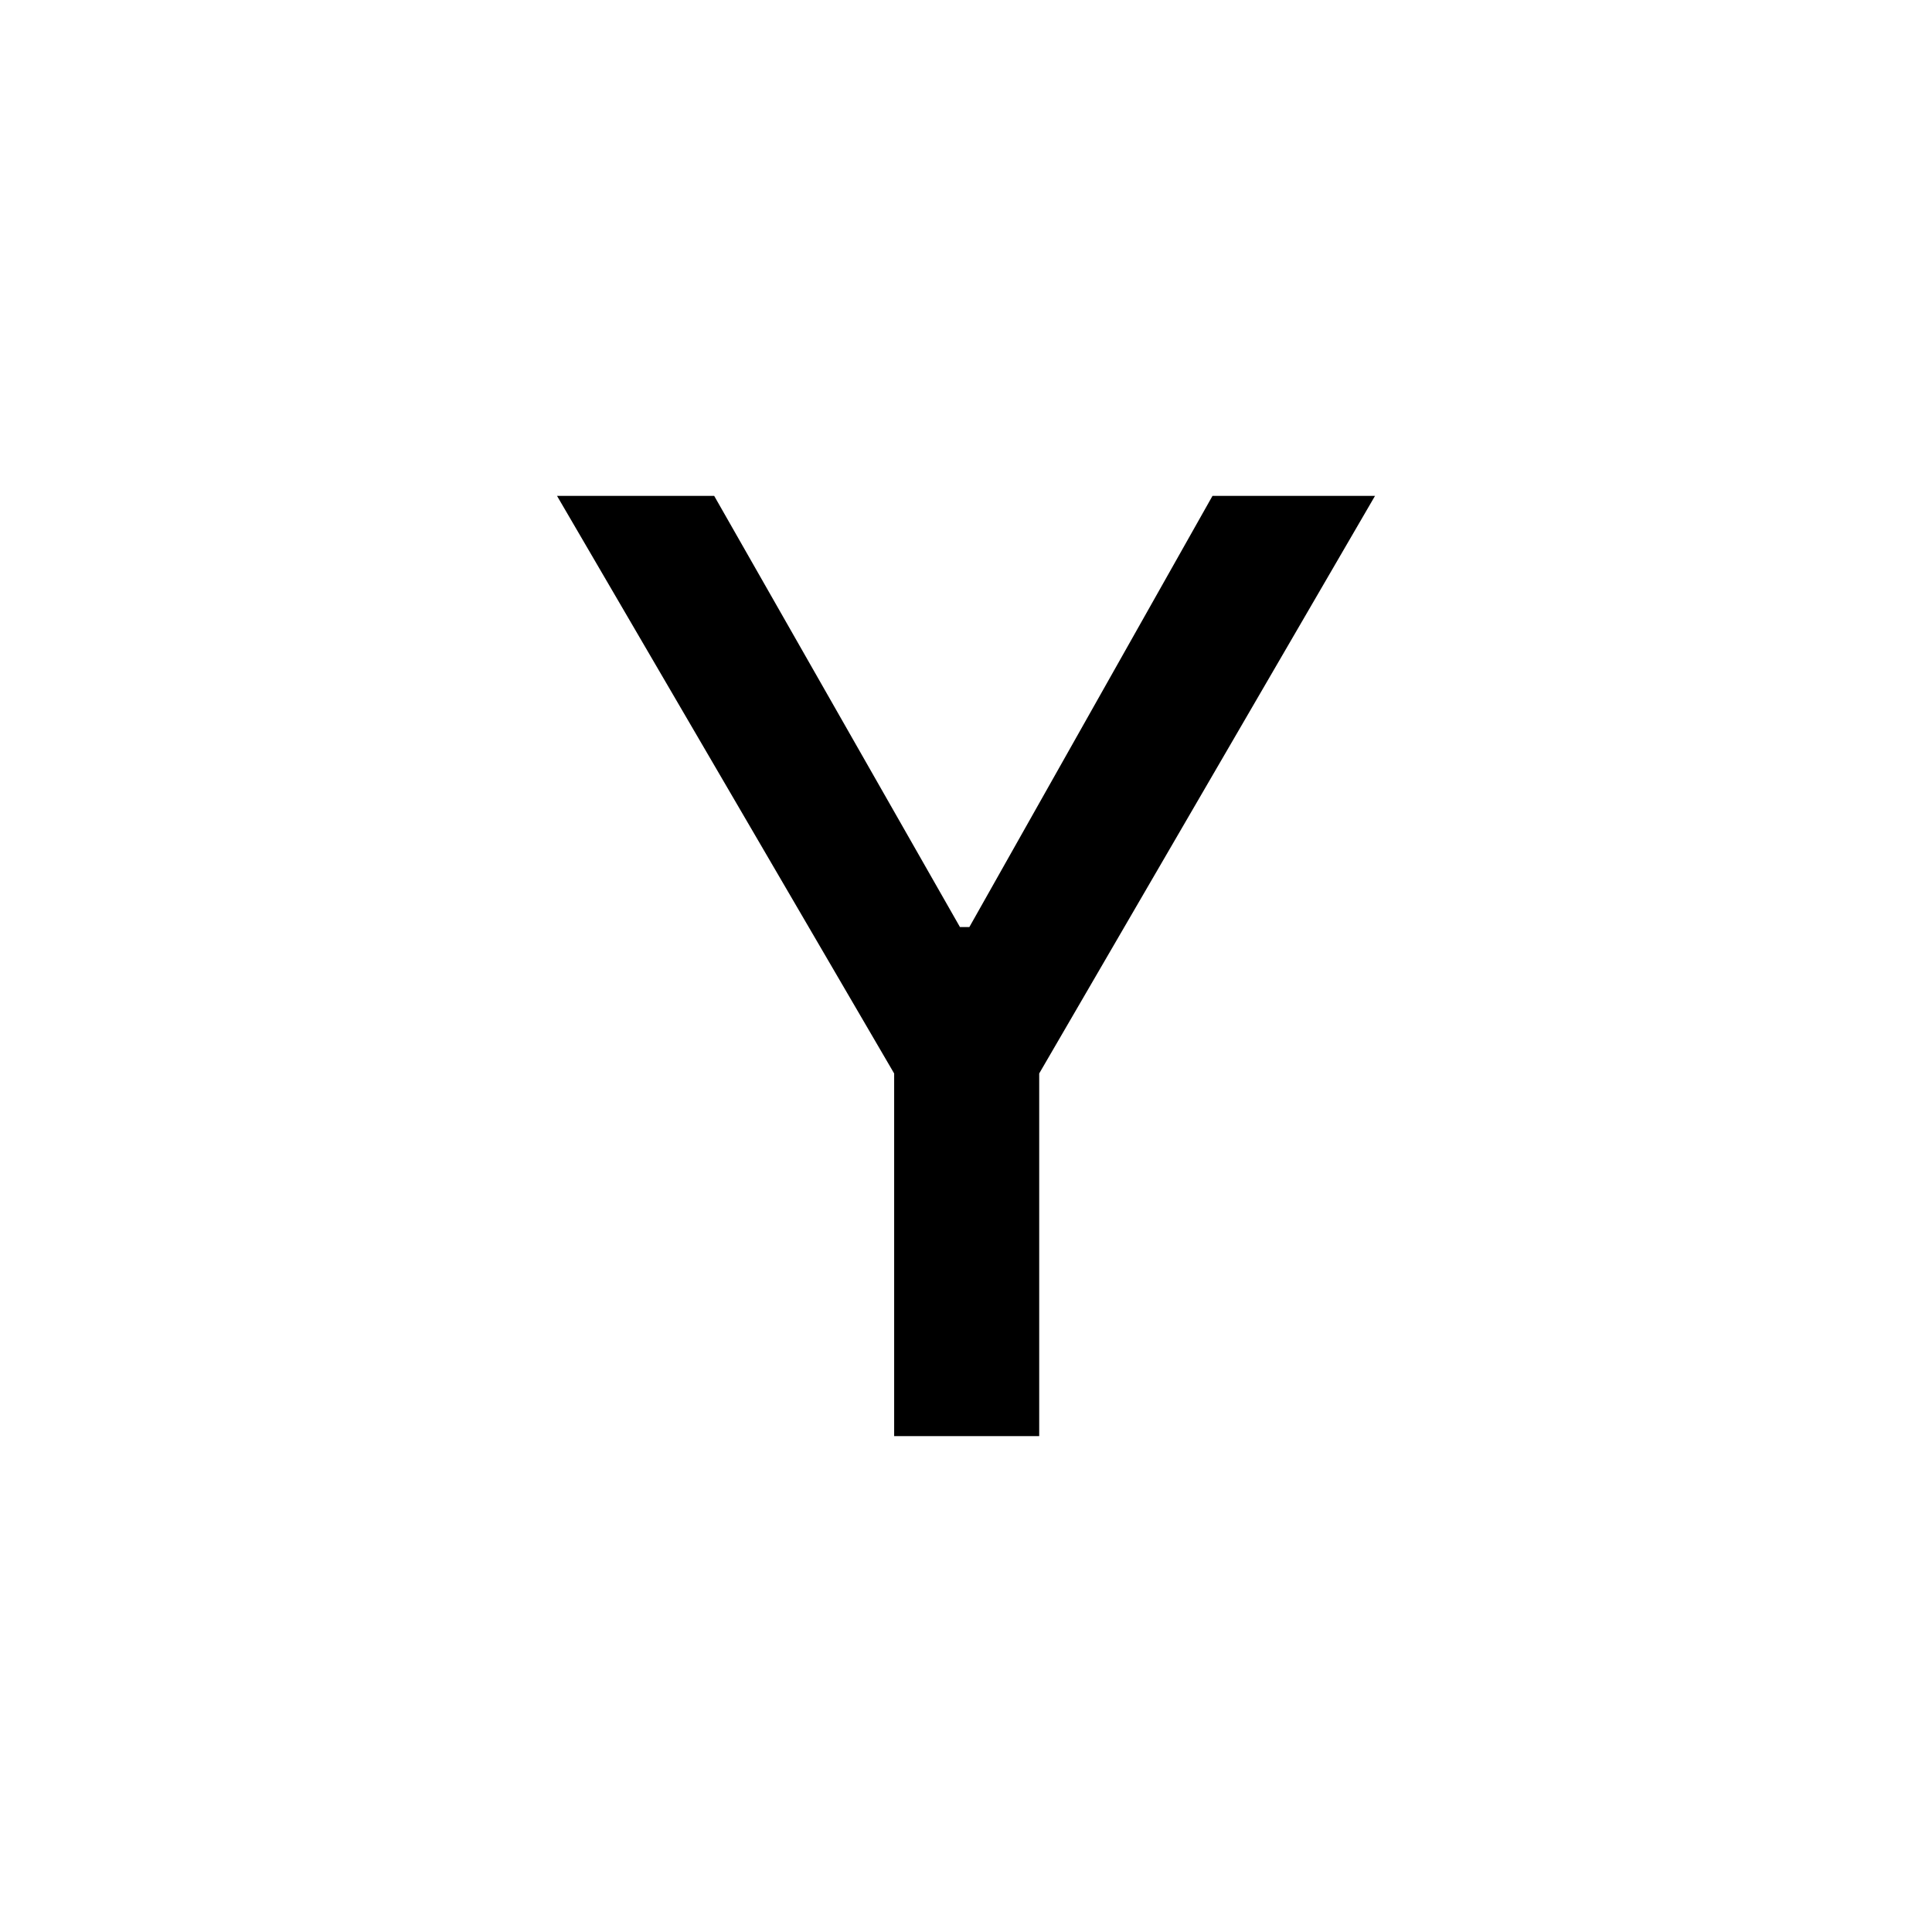 <?xml version="1.0" encoding="UTF-8"?><svg id="Layer_1" xmlns="http://www.w3.org/2000/svg" viewBox="0 0 512 512"><defs><style>.cls-1{fill:none;}</style></defs><path d="m236.96,284.48l-89.34-153.06h41.65l65.13,114.26h2.49l64.43-114.26h43.07l-88.99,153.06v96.1h-38.44v-96.1Z"/><rect class="cls-1" x=".8" width="512.4" height="512"/></svg>